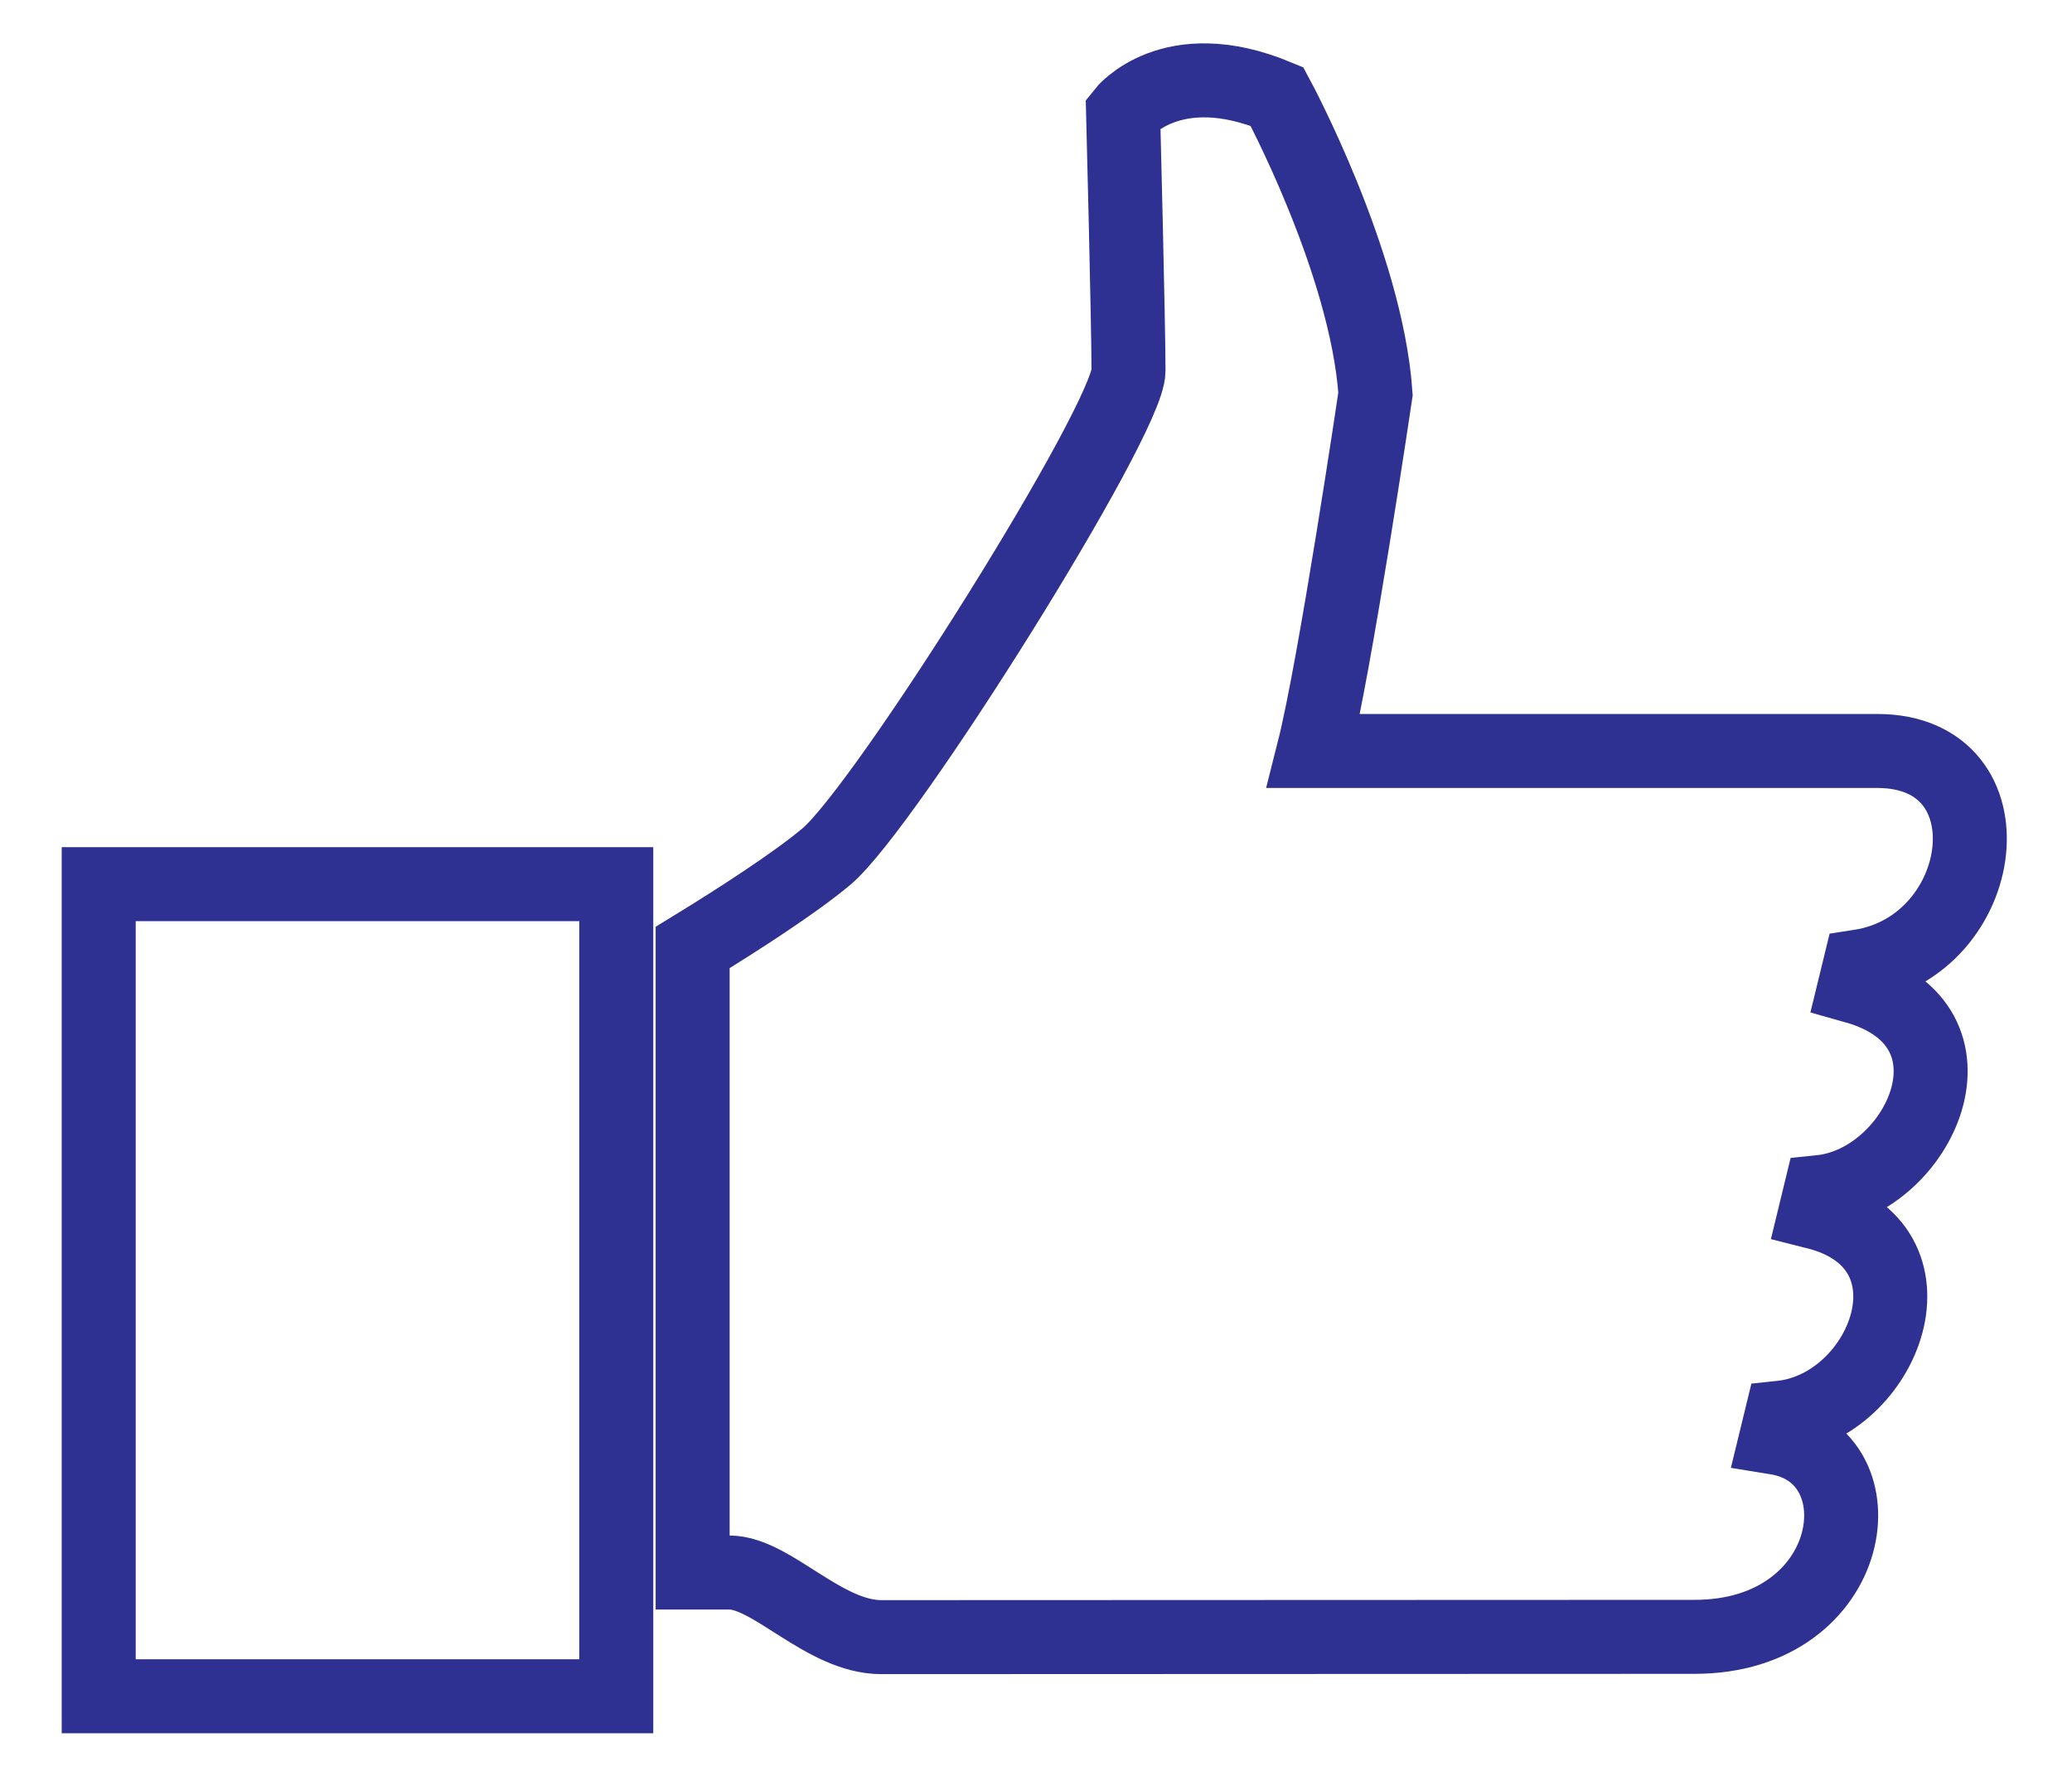 <?xml version="1.0" encoding="UTF-8"?>
<svg width="28px" height="24px" viewBox="0 0 28 24" version="1.1" xmlns="http://www.w3.org/2000/svg" xmlns:xlink="http://www.w3.org/1999/xlink">
    <title>002-social</title>
    <defs></defs>
    <g id="Ideas" stroke="none" stroke-width="1" fill="none" fill-rule="evenodd">
        <g id="Get-an-idea-Copy" transform="translate(-13, -257)" stroke="#2E3192">
            <g id="Group" transform="translate(14, 258)">
                <g id="002-social">
                    <path d="M24.131,12.061 L24.065,12.332 C25.926,12.855 24.935,14.972 23.6,15.11 L23.534,15.382 C25.319,15.83 24.468,18.01 23.07,18.159 L23.004,18.43 C24.461,18.666 24.108,21.121 21.9,21.121 L10.911,21.125 C10.135,21.125 9.429,20.252 8.858,20.252 L8.36,20.252 L8.36,11.805 C8.98,11.425 9.744,10.932 10.168,10.576 C10.969,9.901 14.25,4.668 14.25,4.013 C14.25,3.358 14.177,0.525 14.177,0.525 C14.177,0.525 14.82,-0.293 16.256,0.304 C16.256,0.304 17.465,2.541 17.588,4.324 C17.588,4.324 17.044,7.996 16.752,9.149 L24.37,9.149 C26.242,9.151 25.885,11.789 24.131,12.061 Z" id="Path"></path>
                    <polygon id="Path" points="7.328 21.924 0.334 21.924 0.334 10.949 7.328 10.949"></polygon>
                </g>
            </g>
        </g>
    </g>
</svg>